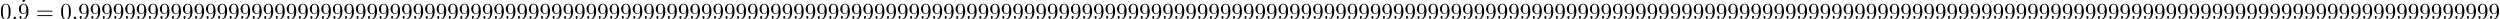 <?xml version='1.0' encoding='UTF-8'?>
<!-- This file was generated by dvisvgm 2.11.1 -->
<svg version='1.1' xmlns='http://www.w3.org/2000/svg' xmlns:xlink='http://www.w3.org/1999/xlink' width='1079.84pt' height='8.258pt' viewBox='0 -8.258 1079.84 8.258'>
<defs>
<path id='g0-58' d='M1.913-.528C1.913-.817 1.674-1.056 1.385-1.056S.857-.817 .857-.528S1.096 0 1.385 0S1.913-.239 1.913-.528Z'/>
<path id='g1-48' d='M4.583-3.188C4.583-3.985 4.533-4.782 4.184-5.519C3.726-6.476 2.909-6.635 2.491-6.635C1.893-6.635 1.166-6.376 .757-5.45C.438-4.762 .389-3.985 .389-3.188C.389-2.441 .428-1.544 .837-.787C1.265 .02 1.993 .219 2.481 .219C3.019 .219 3.776 .01 4.214-.936C4.533-1.624 4.583-2.401 4.583-3.188ZM3.756-3.308C3.756-2.56 3.756-1.883 3.646-1.245C3.497-.299 2.929 0 2.481 0C2.092 0 1.504-.249 1.325-1.205C1.215-1.803 1.215-2.72 1.215-3.308C1.215-3.945 1.215-4.603 1.295-5.141C1.484-6.326 2.232-6.416 2.481-6.416C2.809-6.416 3.467-6.237 3.656-5.25C3.756-4.692 3.756-3.935 3.756-3.308Z'/>
<path id='g1-57' d='M4.553-3.278C4.553-5.958 3.407-6.635 2.521-6.635C1.973-6.635 1.484-6.456 1.056-6.007C.648-5.559 .418-5.141 .418-4.394C.418-3.148 1.295-2.172 2.411-2.172C3.019-2.172 3.427-2.59 3.656-3.168V-2.849C3.656-.518 2.62-.06 2.042-.06C1.873-.06 1.335-.08 1.066-.418C1.504-.418 1.584-.707 1.584-.877C1.584-1.186 1.345-1.335 1.126-1.335C.966-1.335 .667-1.245 .667-.857C.667-.189 1.205 .219 2.052 .219C3.337 .219 4.553-1.136 4.553-3.278ZM3.636-4.194C3.636-3.367 3.298-2.401 2.421-2.401C2.262-2.401 1.803-2.401 1.494-3.029C1.315-3.397 1.315-3.895 1.315-4.384C1.315-4.922 1.315-5.39 1.524-5.758C1.793-6.257 2.172-6.386 2.521-6.386C2.979-6.386 3.308-6.047 3.477-5.599C3.597-5.28 3.636-4.653 3.636-4.194Z'/>
<path id='g1-61' d='M7.183-3.457C7.183-3.656 6.994-3.656 6.854-3.656H.887C.747-3.656 .558-3.656 .558-3.457S.747-3.258 .897-3.258H6.844C6.994-3.258 7.183-3.258 7.183-3.457ZM7.183-1.524C7.183-1.724 6.994-1.724 6.844-1.724H.897C.747-1.724 .558-1.724 .558-1.524S.747-1.325 .887-1.325H6.854C6.994-1.325 7.183-1.325 7.183-1.524Z'/>
<path id='g1-95' d='M1.913-6.017C1.913-6.286 1.684-6.545 1.385-6.545C1.046-6.545 .847-6.267 .847-6.017C.847-5.748 1.076-5.489 1.375-5.489C1.714-5.489 1.913-5.768 1.913-6.017Z'/>
</defs>
<g id='page1'>
<use x='0' y='0' xlink:href='#g1-48'/>
<use x='4.981' y='0' xlink:href='#g0-58'/>
<use x='8.856' y='-1.984' xlink:href='#g1-95'/>
<use x='7.749' y='0' xlink:href='#g1-57'/>
<use x='15.497' y='0' xlink:href='#g1-61'/>
<use x='26.014' y='0' xlink:href='#g1-48'/>
<use x='30.995' y='0' xlink:href='#g0-58'/>
<use x='33.762' y='0' xlink:href='#g1-57'/>
<use x='38.744' y='0' xlink:href='#g1-57'/>
<use x='43.725' y='0' xlink:href='#g1-57'/>
<use x='48.706' y='0' xlink:href='#g1-57'/>
<use x='53.688' y='0' xlink:href='#g1-57'/>
<use x='58.669' y='0' xlink:href='#g1-57'/>
<use x='63.65' y='0' xlink:href='#g1-57'/>
<use x='68.632' y='0' xlink:href='#g1-57'/>
<use x='73.613' y='0' xlink:href='#g1-57'/>
<use x='78.594' y='0' xlink:href='#g1-57'/>
<use x='83.576' y='0' xlink:href='#g1-57'/>
<use x='88.557' y='0' xlink:href='#g1-57'/>
<use x='93.538' y='0' xlink:href='#g1-57'/>
<use x='98.52' y='0' xlink:href='#g1-57'/>
<use x='103.501' y='0' xlink:href='#g1-57'/>
<use x='108.482' y='0' xlink:href='#g1-57'/>
<use x='113.463' y='0' xlink:href='#g1-57'/>
<use x='118.445' y='0' xlink:href='#g1-57'/>
<use x='123.426' y='0' xlink:href='#g1-57'/>
<use x='128.407' y='0' xlink:href='#g1-57'/>
<use x='133.389' y='0' xlink:href='#g1-57'/>
<use x='138.37' y='0' xlink:href='#g1-57'/>
<use x='143.351' y='0' xlink:href='#g1-57'/>
<use x='148.333' y='0' xlink:href='#g1-57'/>
<use x='153.314' y='0' xlink:href='#g1-57'/>
<use x='158.295' y='0' xlink:href='#g1-57'/>
<use x='163.277' y='0' xlink:href='#g1-57'/>
<use x='168.258' y='0' xlink:href='#g1-57'/>
<use x='173.239' y='0' xlink:href='#g1-57'/>
<use x='178.221' y='0' xlink:href='#g1-57'/>
<use x='183.202' y='0' xlink:href='#g1-57'/>
<use x='188.183' y='0' xlink:href='#g1-57'/>
<use x='193.165' y='0' xlink:href='#g1-57'/>
<use x='198.146' y='0' xlink:href='#g1-57'/>
<use x='203.127' y='0' xlink:href='#g1-57'/>
<use x='208.109' y='0' xlink:href='#g1-57'/>
<use x='213.09' y='0' xlink:href='#g1-57'/>
<use x='218.071' y='0' xlink:href='#g1-57'/>
<use x='223.053' y='0' xlink:href='#g1-57'/>
<use x='228.034' y='0' xlink:href='#g1-57'/>
<use x='233.015' y='0' xlink:href='#g1-57'/>
<use x='237.997' y='0' xlink:href='#g1-57'/>
<use x='242.978' y='0' xlink:href='#g1-57'/>
<use x='247.959' y='0' xlink:href='#g1-57'/>
<use x='252.94' y='0' xlink:href='#g1-57'/>
<use x='257.922' y='0' xlink:href='#g1-57'/>
<use x='262.903' y='0' xlink:href='#g1-57'/>
<use x='267.884' y='0' xlink:href='#g1-57'/>
<use x='272.866' y='0' xlink:href='#g1-57'/>
<use x='277.847' y='0' xlink:href='#g1-57'/>
<use x='282.828' y='0' xlink:href='#g1-57'/>
<use x='287.81' y='0' xlink:href='#g1-57'/>
<use x='292.791' y='0' xlink:href='#g1-57'/>
<use x='297.772' y='0' xlink:href='#g1-57'/>
<use x='302.754' y='0' xlink:href='#g1-57'/>
<use x='307.735' y='0' xlink:href='#g1-57'/>
<use x='312.716' y='0' xlink:href='#g1-57'/>
<use x='317.698' y='0' xlink:href='#g1-57'/>
<use x='322.679' y='0' xlink:href='#g1-57'/>
<use x='327.66' y='0' xlink:href='#g1-57'/>
<use x='332.642' y='0' xlink:href='#g1-57'/>
<use x='337.623' y='0' xlink:href='#g1-57'/>
<use x='342.604' y='0' xlink:href='#g1-57'/>
<use x='347.586' y='0' xlink:href='#g1-57'/>
<use x='352.567' y='0' xlink:href='#g1-57'/>
<use x='357.548' y='0' xlink:href='#g1-57'/>
<use x='362.53' y='0' xlink:href='#g1-57'/>
<use x='367.511' y='0' xlink:href='#g1-57'/>
<use x='372.492' y='0' xlink:href='#g1-57'/>
<use x='377.473' y='0' xlink:href='#g1-57'/>
<use x='382.455' y='0' xlink:href='#g1-57'/>
<use x='387.436' y='0' xlink:href='#g1-57'/>
<use x='392.417' y='0' xlink:href='#g1-57'/>
<use x='397.399' y='0' xlink:href='#g1-57'/>
<use x='402.38' y='0' xlink:href='#g1-57'/>
<use x='407.361' y='0' xlink:href='#g1-57'/>
<use x='412.343' y='0' xlink:href='#g1-57'/>
<use x='417.324' y='0' xlink:href='#g1-57'/>
<use x='422.305' y='0' xlink:href='#g1-57'/>
<use x='427.287' y='0' xlink:href='#g1-57'/>
<use x='432.268' y='0' xlink:href='#g1-57'/>
<use x='437.249' y='0' xlink:href='#g1-57'/>
<use x='442.231' y='0' xlink:href='#g1-57'/>
<use x='447.212' y='0' xlink:href='#g1-57'/>
<use x='452.193' y='0' xlink:href='#g1-57'/>
<use x='457.175' y='0' xlink:href='#g1-57'/>
<use x='462.156' y='0' xlink:href='#g1-57'/>
<use x='467.137' y='0' xlink:href='#g1-57'/>
<use x='472.119' y='0' xlink:href='#g1-57'/>
<use x='477.1' y='0' xlink:href='#g1-57'/>
<use x='482.081' y='0' xlink:href='#g1-57'/>
<use x='487.063' y='0' xlink:href='#g1-57'/>
<use x='492.044' y='0' xlink:href='#g1-57'/>
<use x='497.025' y='0' xlink:href='#g1-57'/>
<use x='502.006' y='0' xlink:href='#g1-57'/>
<use x='506.988' y='0' xlink:href='#g1-57'/>
<use x='511.969' y='0' xlink:href='#g1-57'/>
<use x='516.95' y='0' xlink:href='#g1-57'/>
<use x='521.932' y='0' xlink:href='#g1-57'/>
<use x='526.913' y='0' xlink:href='#g1-57'/>
<use x='531.894' y='0' xlink:href='#g1-57'/>
<use x='536.876' y='0' xlink:href='#g1-57'/>
<use x='541.857' y='0' xlink:href='#g1-57'/>
<use x='546.838' y='0' xlink:href='#g1-57'/>
<use x='551.82' y='0' xlink:href='#g1-57'/>
<use x='556.801' y='0' xlink:href='#g1-57'/>
<use x='561.782' y='0' xlink:href='#g1-57'/>
<use x='566.764' y='0' xlink:href='#g1-57'/>
<use x='571.745' y='0' xlink:href='#g1-57'/>
<use x='576.726' y='0' xlink:href='#g1-57'/>
<use x='581.708' y='0' xlink:href='#g1-57'/>
<use x='586.689' y='0' xlink:href='#g1-57'/>
<use x='591.67' y='0' xlink:href='#g1-57'/>
<use x='596.652' y='0' xlink:href='#g1-57'/>
<use x='601.633' y='0' xlink:href='#g1-57'/>
<use x='606.614' y='0' xlink:href='#g1-57'/>
<use x='611.596' y='0' xlink:href='#g1-57'/>
<use x='616.577' y='0' xlink:href='#g1-57'/>
<use x='621.558' y='0' xlink:href='#g1-57'/>
<use x='626.539' y='0' xlink:href='#g1-57'/>
<use x='631.521' y='0' xlink:href='#g1-57'/>
<use x='636.502' y='0' xlink:href='#g1-57'/>
<use x='641.483' y='0' xlink:href='#g1-57'/>
<use x='646.465' y='0' xlink:href='#g1-57'/>
<use x='651.446' y='0' xlink:href='#g1-57'/>
<use x='656.427' y='0' xlink:href='#g1-57'/>
<use x='661.409' y='0' xlink:href='#g1-57'/>
<use x='666.39' y='0' xlink:href='#g1-57'/>
<use x='671.371' y='0' xlink:href='#g1-57'/>
<use x='676.353' y='0' xlink:href='#g1-57'/>
<use x='681.334' y='0' xlink:href='#g1-57'/>
<use x='686.315' y='0' xlink:href='#g1-57'/>
<use x='691.297' y='0' xlink:href='#g1-57'/>
<use x='696.278' y='0' xlink:href='#g1-57'/>
<use x='701.259' y='0' xlink:href='#g1-57'/>
<use x='706.241' y='0' xlink:href='#g1-57'/>
<use x='711.222' y='0' xlink:href='#g1-57'/>
<use x='716.203' y='0' xlink:href='#g1-57'/>
<use x='721.185' y='0' xlink:href='#g1-57'/>
<use x='726.166' y='0' xlink:href='#g1-57'/>
<use x='731.147' y='0' xlink:href='#g1-57'/>
<use x='736.129' y='0' xlink:href='#g1-57'/>
<use x='741.11' y='0' xlink:href='#g1-57'/>
<use x='746.091' y='0' xlink:href='#g1-57'/>
<use x='751.072' y='0' xlink:href='#g1-57'/>
<use x='756.054' y='0' xlink:href='#g1-57'/>
<use x='761.035' y='0' xlink:href='#g1-57'/>
<use x='766.016' y='0' xlink:href='#g1-57'/>
<use x='770.998' y='0' xlink:href='#g1-57'/>
<use x='775.979' y='0' xlink:href='#g1-57'/>
<use x='780.96' y='0' xlink:href='#g1-57'/>
<use x='785.942' y='0' xlink:href='#g1-57'/>
<use x='790.923' y='0' xlink:href='#g1-57'/>
<use x='795.904' y='0' xlink:href='#g1-57'/>
<use x='800.886' y='0' xlink:href='#g1-57'/>
<use x='805.867' y='0' xlink:href='#g1-57'/>
<use x='810.848' y='0' xlink:href='#g1-57'/>
<use x='815.83' y='0' xlink:href='#g1-57'/>
<use x='820.811' y='0' xlink:href='#g1-57'/>
<use x='825.792' y='0' xlink:href='#g1-57'/>
<use x='830.774' y='0' xlink:href='#g1-57'/>
<use x='835.755' y='0' xlink:href='#g1-57'/>
<use x='840.736' y='0' xlink:href='#g1-57'/>
<use x='845.718' y='0' xlink:href='#g1-57'/>
<use x='850.699' y='0' xlink:href='#g1-57'/>
<use x='855.68' y='0' xlink:href='#g1-57'/>
<use x='860.662' y='0' xlink:href='#g1-57'/>
<use x='865.643' y='0' xlink:href='#g1-57'/>
<use x='870.624' y='0' xlink:href='#g1-57'/>
<use x='875.605' y='0' xlink:href='#g1-57'/>
<use x='880.587' y='0' xlink:href='#g1-57'/>
<use x='885.568' y='0' xlink:href='#g1-57'/>
<use x='890.549' y='0' xlink:href='#g1-57'/>
<use x='895.531' y='0' xlink:href='#g1-57'/>
<use x='900.512' y='0' xlink:href='#g1-57'/>
<use x='905.493' y='0' xlink:href='#g1-57'/>
<use x='910.475' y='0' xlink:href='#g1-57'/>
<use x='915.456' y='0' xlink:href='#g1-57'/>
<use x='920.437' y='0' xlink:href='#g1-57'/>
<use x='925.419' y='0' xlink:href='#g1-57'/>
<use x='930.4' y='0' xlink:href='#g1-57'/>
<use x='935.381' y='0' xlink:href='#g1-57'/>
<use x='940.363' y='0' xlink:href='#g1-57'/>
<use x='945.344' y='0' xlink:href='#g1-57'/>
<use x='950.325' y='0' xlink:href='#g1-57'/>
<use x='955.307' y='0' xlink:href='#g1-57'/>
<use x='960.288' y='0' xlink:href='#g1-57'/>
<use x='965.269' y='0' xlink:href='#g1-57'/>
<use x='970.251' y='0' xlink:href='#g1-57'/>
<use x='975.232' y='0' xlink:href='#g1-57'/>
<use x='980.213' y='0' xlink:href='#g1-57'/>
<use x='985.195' y='0' xlink:href='#g1-57'/>
<use x='990.176' y='0' xlink:href='#g1-57'/>
<use x='995.157' y='0' xlink:href='#g1-57'/>
<use x='1000.138' y='0' xlink:href='#g1-57'/>
<use x='1005.12' y='0' xlink:href='#g1-57'/>
<use x='1010.101' y='0' xlink:href='#g1-57'/>
<use x='1015.082' y='0' xlink:href='#g1-57'/>
<use x='1020.064' y='0' xlink:href='#g1-57'/>
<use x='1025.045' y='0' xlink:href='#g1-57'/>
<use x='1030.026' y='0' xlink:href='#g1-57'/>
<use x='1035.008' y='0' xlink:href='#g1-57'/>
<use x='1039.989' y='0' xlink:href='#g1-57'/>
<use x='1044.97' y='0' xlink:href='#g1-57'/>
<use x='1049.952' y='0' xlink:href='#g1-57'/>
<use x='1054.933' y='0' xlink:href='#g1-57'/>
<use x='1059.914' y='0' xlink:href='#g1-57'/>
<use x='1064.896' y='0' xlink:href='#g1-57'/>
<use x='1069.877' y='0' xlink:href='#g1-57'/>
<use x='1074.858' y='0' xlink:href='#g1-57'/>
</g>
</svg>